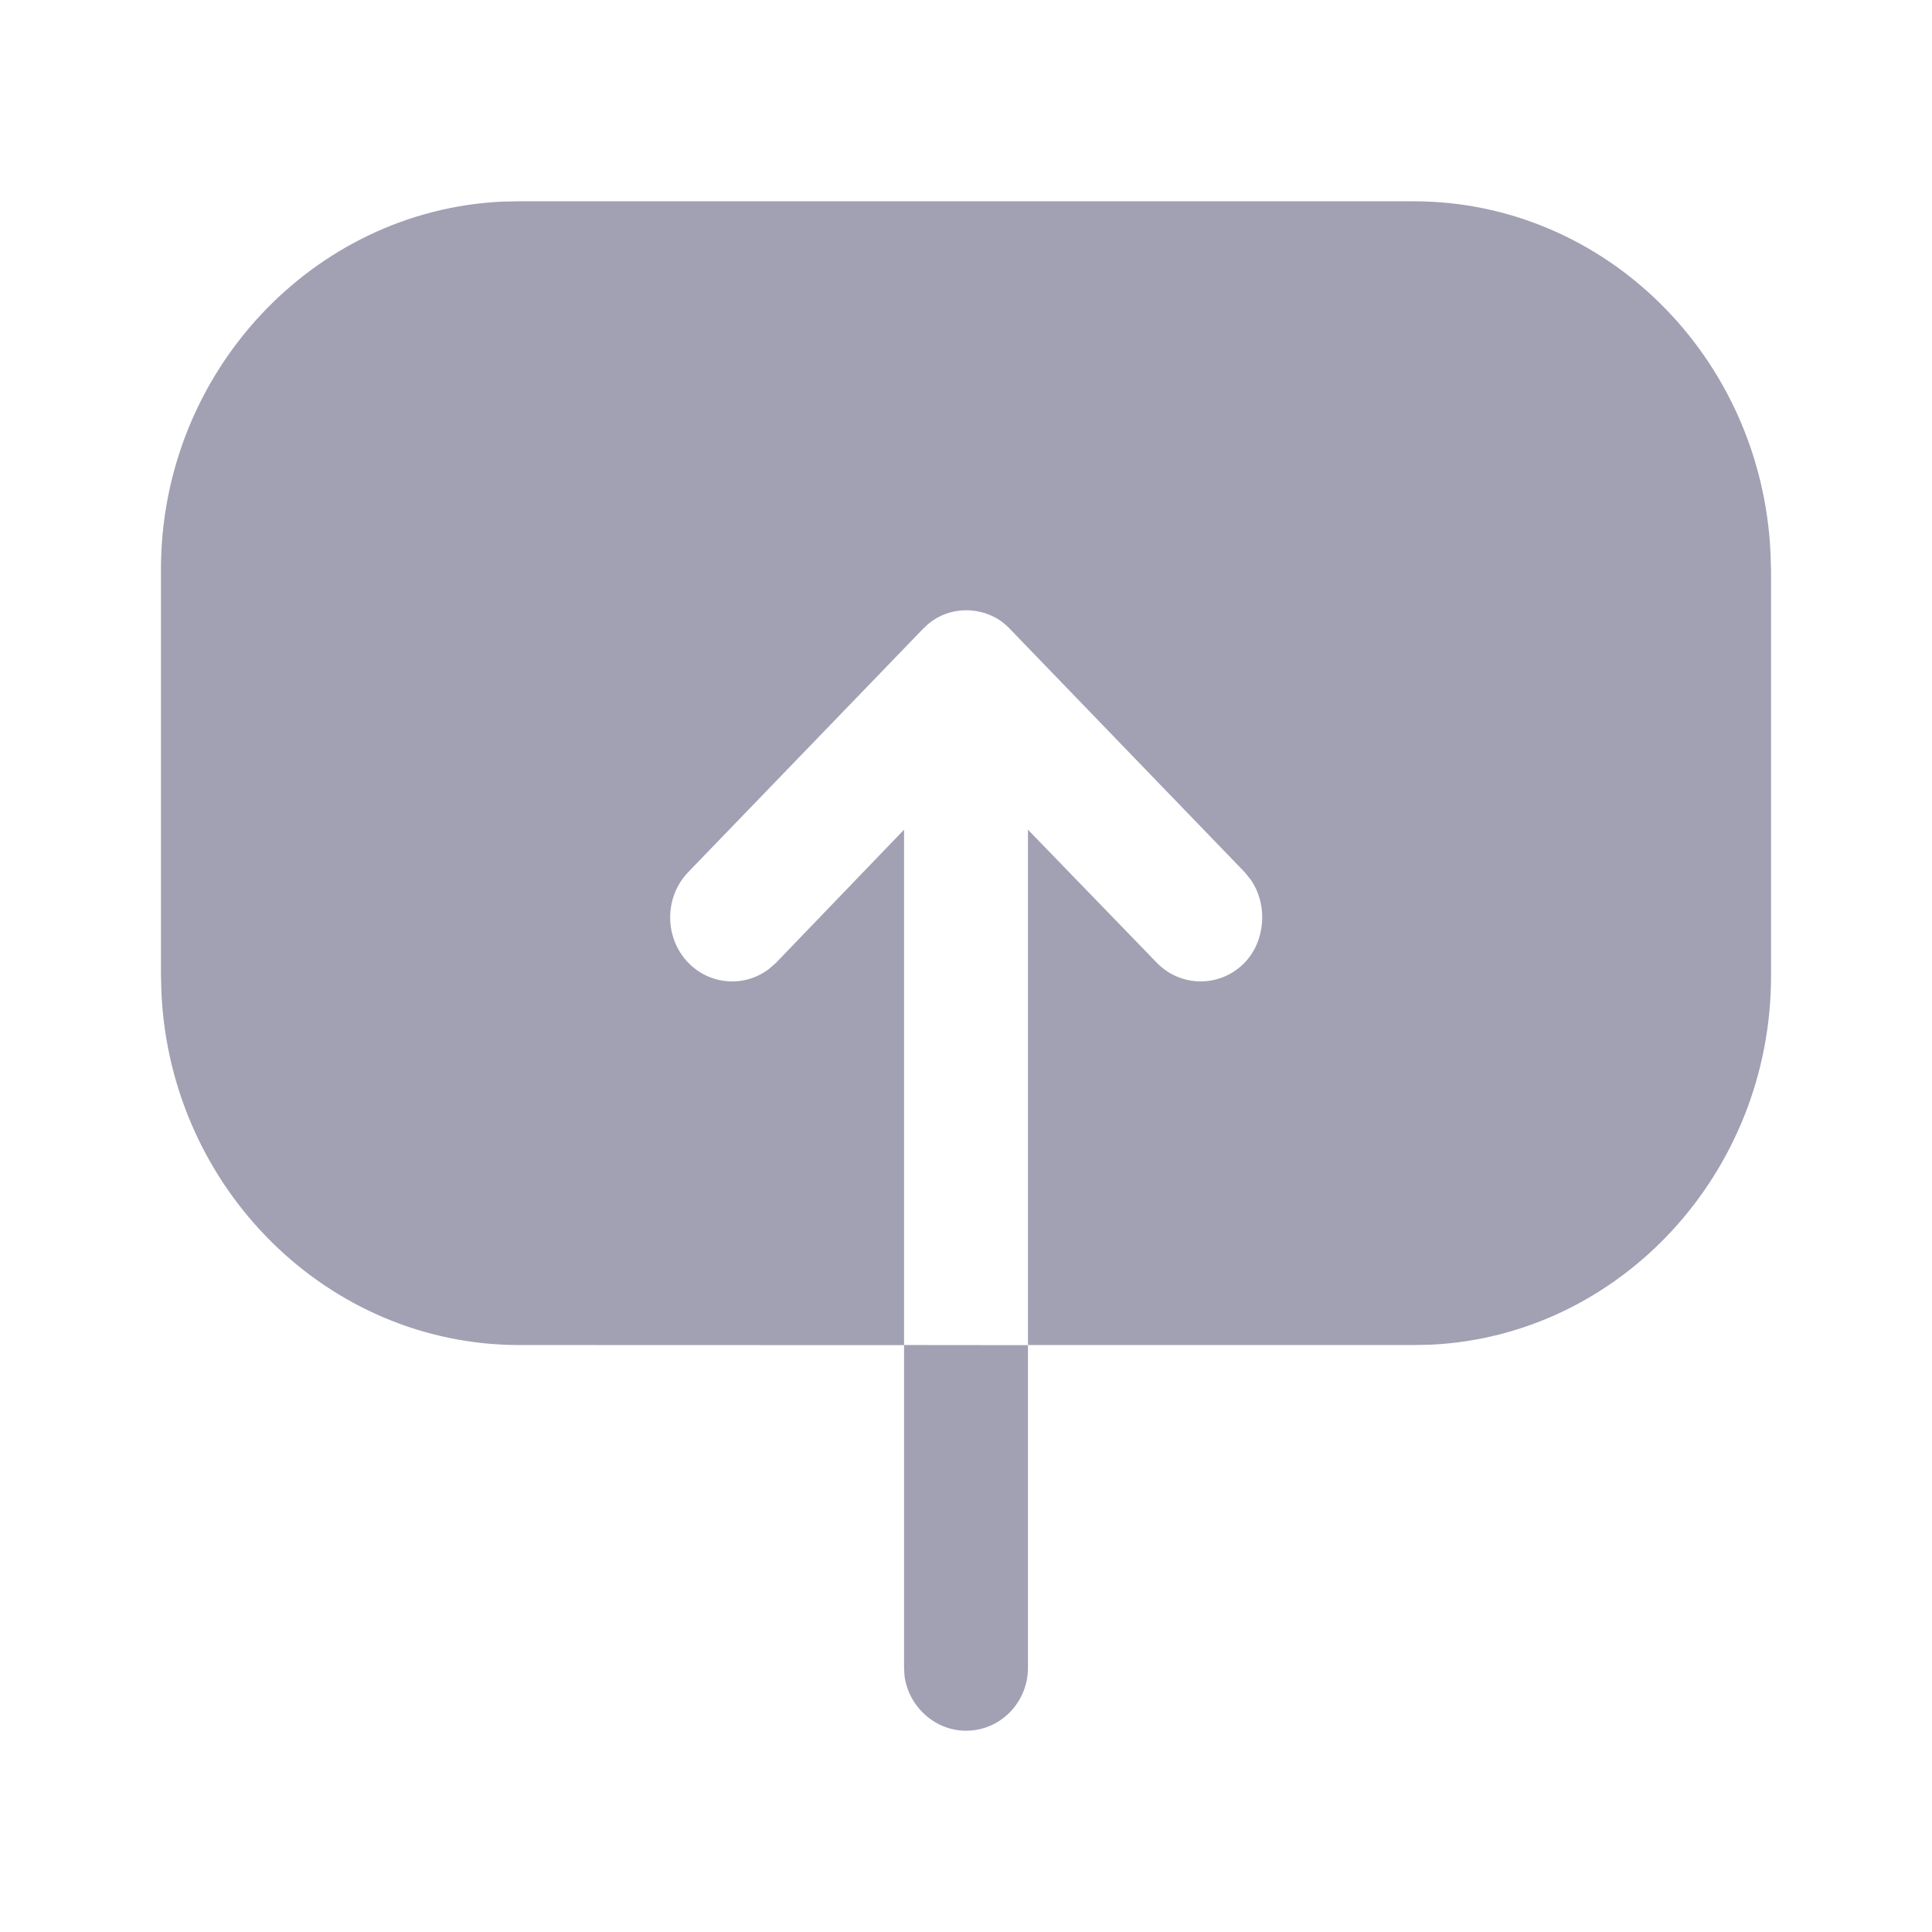 <svg width="16" height="16" viewBox="0 0 16 16" fill="none" xmlns="http://www.w3.org/2000/svg">
<g id="Iconly/Bold/Download">
<g id="Download">
<path id="Download_2" d="M8.513 11.14L8.513 13.812C8.513 14.097 8.287 14.333 8 14.333C7.743 14.333 7.526 14.134 7.491 13.882L7.487 13.812L7.487 11.14L4.3 11.139C2.713 11.139 1.41 9.84 1.337 8.22L1.333 8.076L1.333 4.716C1.333 3.085 2.592 1.745 4.155 1.67L4.293 1.667L11.707 1.667C13.293 1.667 14.591 2.96 14.663 4.586L14.667 4.73L14.667 8.083C14.667 9.715 13.415 11.061 11.852 11.136L11.713 11.139L8.513 11.139L8.513 6.871L9.58 7.973C9.78 8.179 10.107 8.179 10.307 7.973C10.407 7.869 10.453 7.732 10.453 7.594C10.453 7.489 10.423 7.38 10.36 7.288L10.307 7.222L8.367 5.212C8.273 5.109 8.14 5.054 8 5.054C7.889 5.054 7.778 5.092 7.69 5.165L7.64 5.212L5.7 7.222C5.5 7.429 5.5 7.766 5.7 7.973C5.882 8.16 6.168 8.178 6.369 8.024L6.427 7.973L7.487 6.871L7.487 11.139L8.513 11.14Z" fill="#A2A0B3"/>
</g>
</g>
</svg>
